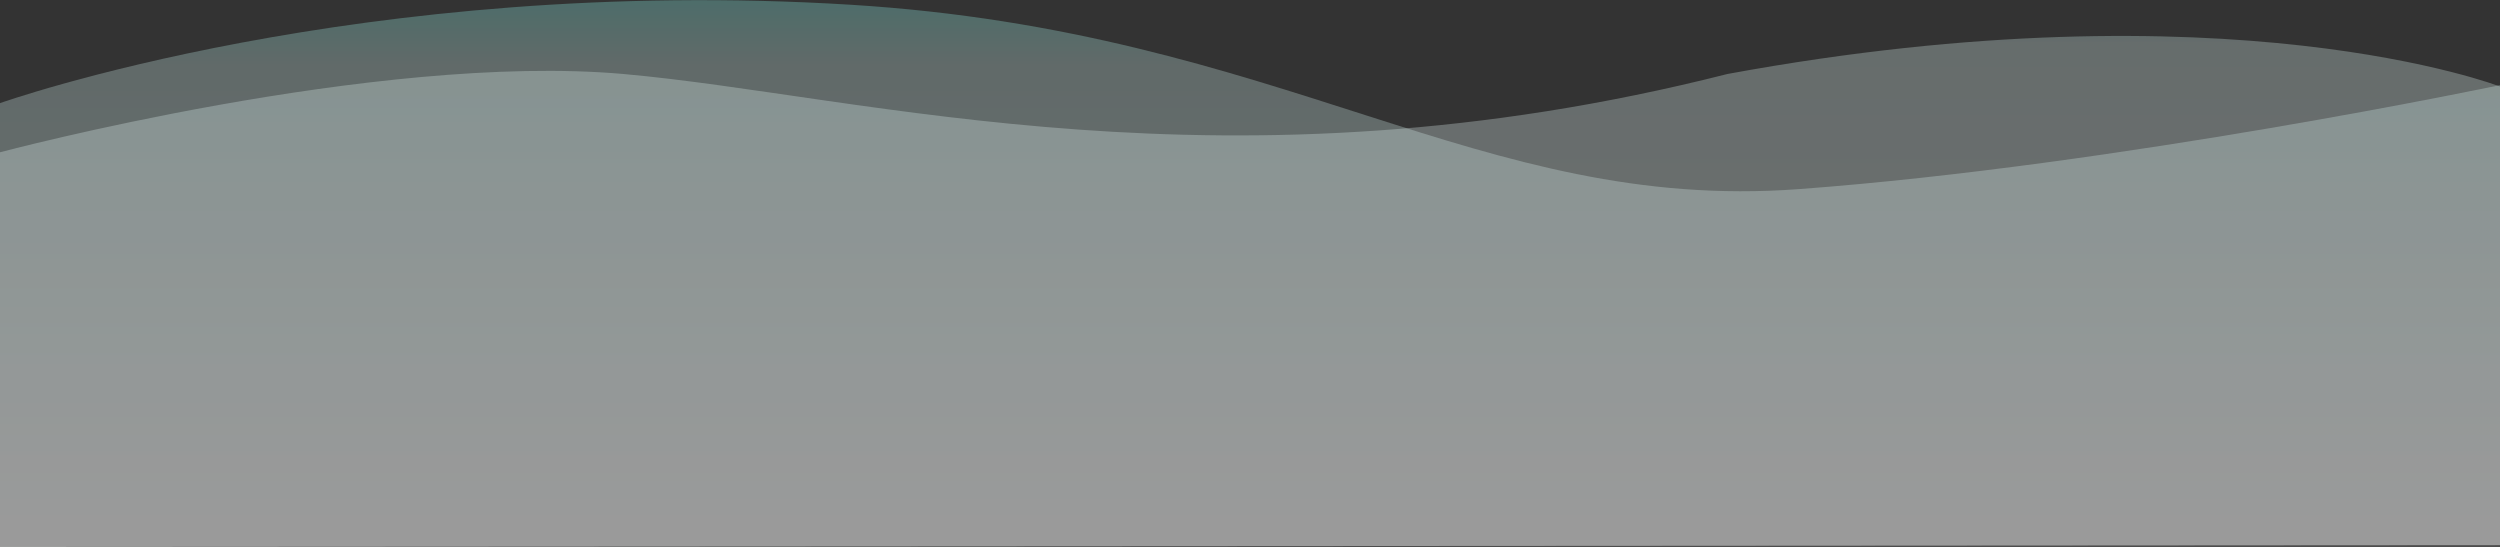 <?xml version="1.0" encoding="UTF-8"?>
<svg width="1440px" height="315px" viewBox="0 0 1440 315" version="1.1" xmlns="http://www.w3.org/2000/svg" xmlns:xlink="http://www.w3.org/1999/xlink">
    <rect x="0" y="0" width="1440" height="315" fill="#333333" stroke="none"/>
    <!-- Generator: Sketch 46.2 (44496) - http://www.bohemiancoding.com/sketch -->
    <title>waves</title>
    <desc>Created with Sketch.</desc>
    <defs>
        <linearGradient x1="50%" y1="0%" x2="50%" y2="100%" id="linearGradient-1">
            <stop stop-color="#70F6E9" offset="0%"></stop>
            <stop stop-color="#CAE9E6" offset="15.503%"></stop>
            <stop stop-color="#FFFFFF" offset="100%"></stop>
        </linearGradient>
        <linearGradient x1="50%" y1="0%" x2="50%" y2="100%" id="linearGradient-2">
            <stop stop-color="#63DACD" offset="0%"></stop>
            <stop stop-color="#DCF2F0" offset="10.864%"></stop>
            <stop stop-color="#FFFFFF" offset="100%"></stop>
        </linearGradient>
    </defs>
    <g id="Symbols" stroke="none" stroke-width="1" fill="none" fill-rule="evenodd" fill-opacity="0.3">
        <g id="footer">
            <g id="waves">
                <path d="M-2.83106837e-14,59.407 C-2.83106837e-14,59.407 208.023,-14.675 490,2.731 C740,18.163 852,122.555 1036,108.939 C1220,95.322 1440,49.027 1440,49.027 L1440,314.092 L-2.83106837e-14,315 L-2.83106837e-14,59.407 Z" id="Rectangle-14" fill="url(#linearGradient-1)"></path>
                <path d="M0,49.833 C0,49.833 156,-10.597 445,42.617 C733,115.673 941.832,54.968 1081,42.617 C1223.17,30 1440,87.714 1440,87.714 L1440,315 L0,314.098 L0,49.833 Z" id="Rectangle-14-Copy" fill="url(#linearGradient-2)" transform="translate(720, 167.851) scale(-1, 1) translate(-720, -167.851) "></path>
            </g>
        </g>
    </g>
</svg>